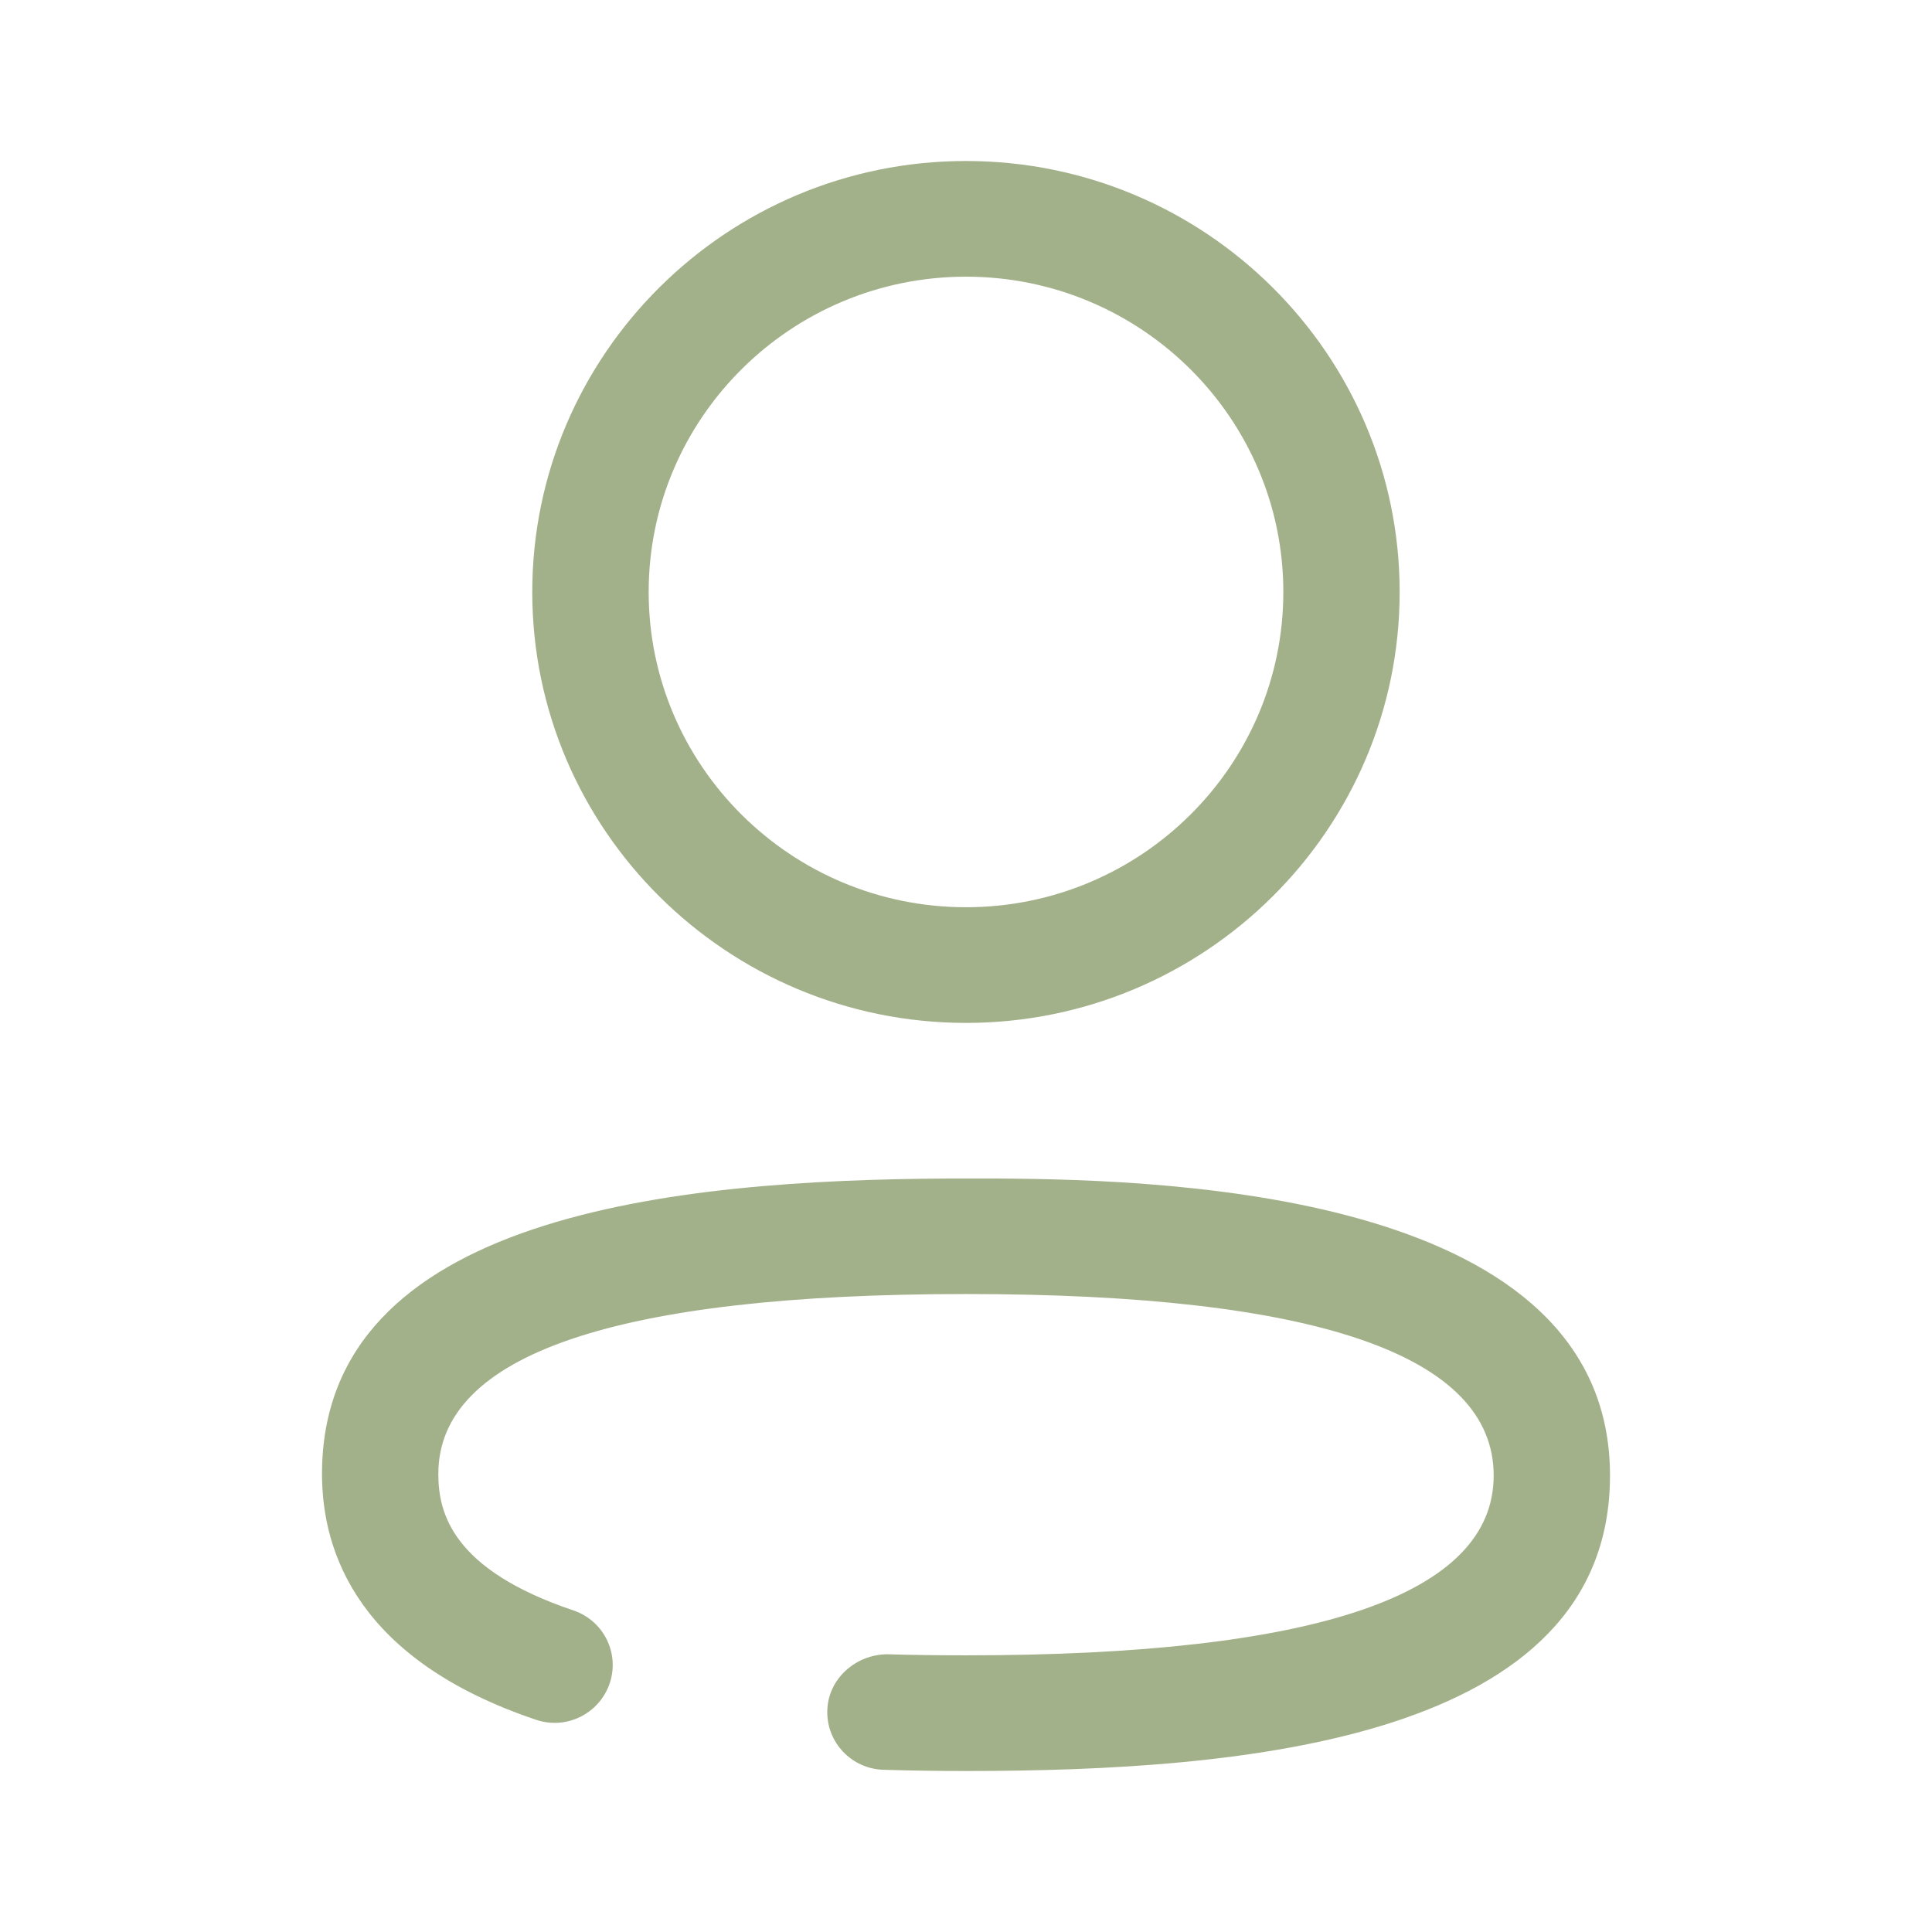 <svg width="24" height="24" viewBox="0 0 24 24" fill="none" xmlns="http://www.w3.org/2000/svg">
<path d="M20 18.33C20 21.619 15.434 22 12 22C11.654 22 11.313 21.995 10.978 21.985C10.579 21.975 10.265 21.644 10.277 21.247C10.288 20.851 10.633 20.553 11.019 20.55C11.341 20.559 11.668 20.563 12 20.563C16.349 20.563 18.555 19.812 18.555 18.33C18.555 16.834 16.349 16.075 12 16.075C7.651 16.075 5.445 16.827 5.445 18.31C5.445 18.795 5.618 19.498 7.12 20.004C7.499 20.131 7.701 20.538 7.573 20.913C7.445 21.288 7.036 21.493 6.657 21.363C4.461 20.624 4 19.295 4 18.31C4 15.087 8.381 14.656 11.788 14.64L12.381 14.64C14.653 14.652 20 14.852 20 18.33ZM12 2C14.971 2 17.387 4.402 17.387 7.354C17.387 10.305 14.971 12.707 12 12.707C9.029 12.707 6.612 10.305 6.612 7.354C6.612 4.402 9.029 2 12 2ZM12 3.437C9.826 3.437 8.058 5.194 8.058 7.354C8.058 9.513 9.826 11.27 12 11.27C14.174 11.27 15.942 9.513 15.942 7.354C15.942 5.194 14.174 3.437 12 3.437Z" fill="#A3B18A"/>
</svg>
